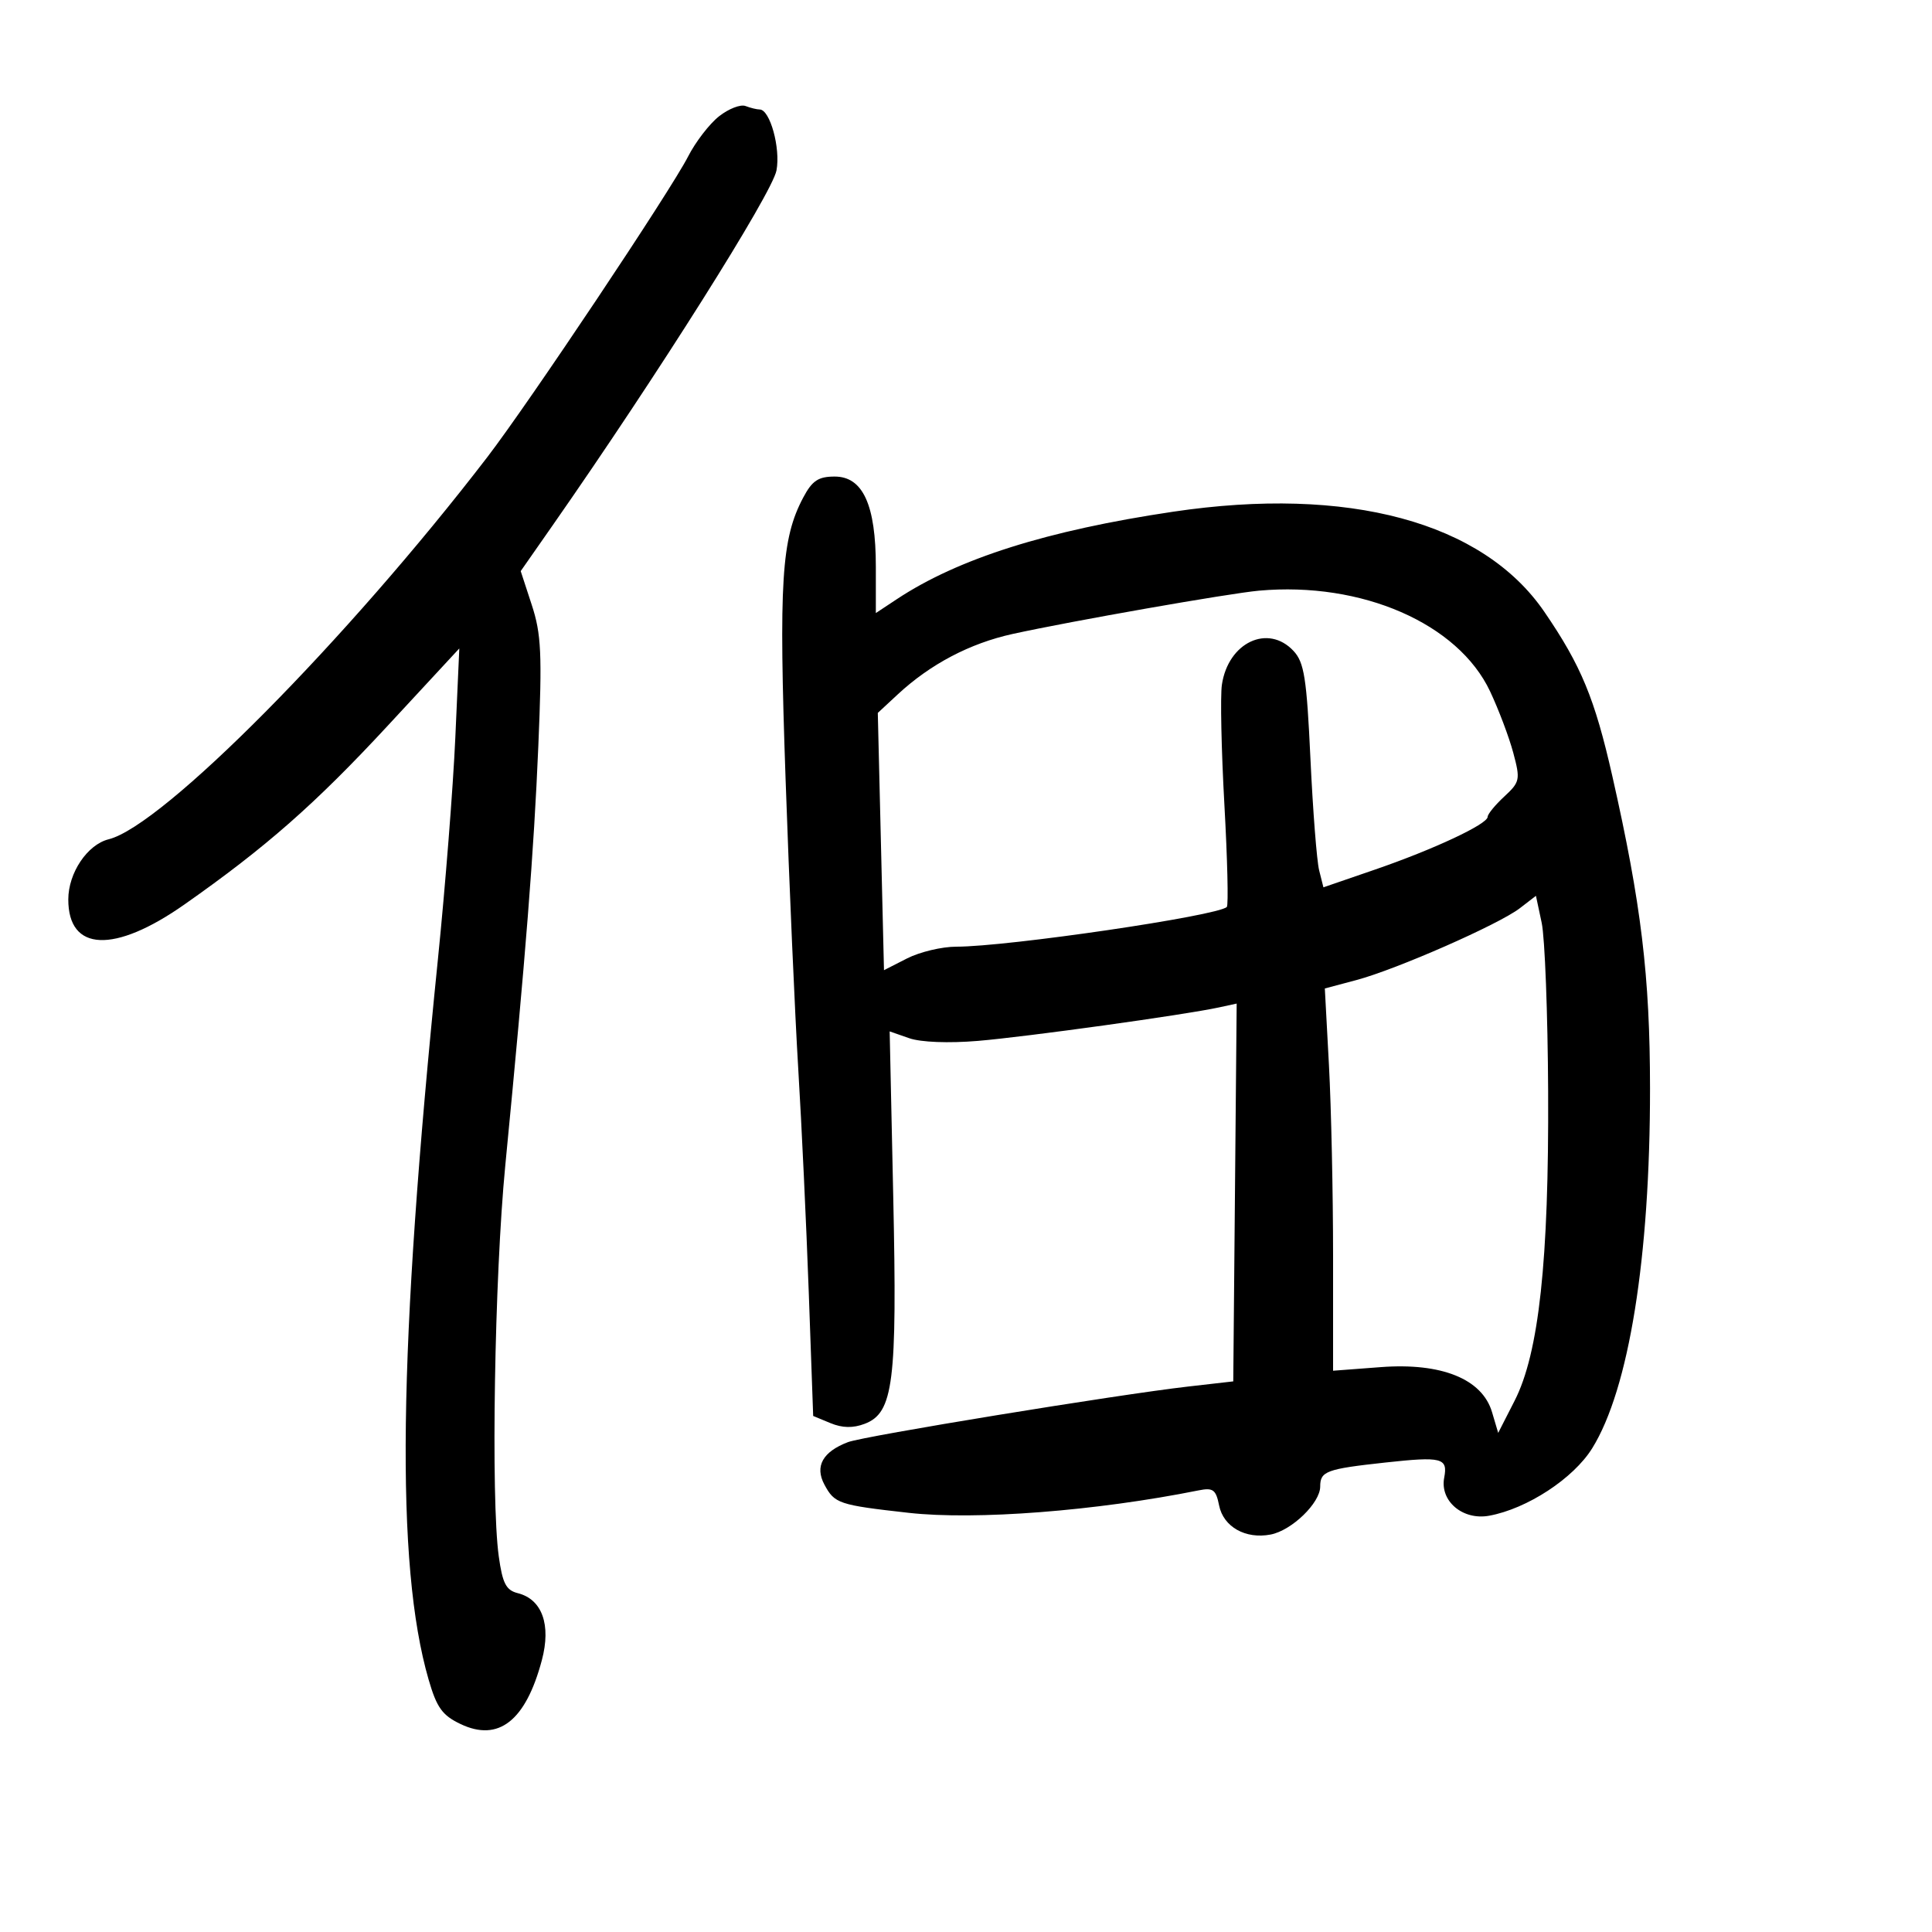 <svg xmlns="http://www.w3.org/2000/svg" width="300" height="300" viewBox="0 0 300 300" version="1.1">
	<path d="M 111.654 18.057 C 110.164 19.230, 107.999 22.043, 106.843 24.308 C 104.121 29.643, 82.121 62.581, 75.656 71 C 53.865 99.377, 25.272 128.233, 16.873 130.323 C 13.563 131.146, 10.612 135.541, 10.605 139.657 C 10.591 147.781, 17.733 148.097, 28.630 140.453 C 41.277 131.581, 48.970 124.818, 60.185 112.712 L 71.321 100.691 70.699 114.596 C 70.357 122.243, 69.140 137.725, 67.994 149 C 61.819 209.747, 61.390 242.945, 66.548 260.784 C 67.812 265.155, 68.670 266.352, 71.511 267.707 C 77.416 270.522, 81.631 267.214, 84.138 257.798 C 85.603 252.292, 84.182 248.335, 80.398 247.385 C 78.579 246.929, 78.030 245.864, 77.447 241.662 C 76.211 232.748, 76.787 198.202, 78.458 181 C 81.628 148.388, 82.900 132.229, 83.591 115.846 C 84.195 101.517, 84.053 98.458, 82.574 93.937 L 80.855 88.682 85.806 81.591 C 102.068 58.298, 119.907 30.012, 120.573 26.463 C 121.222 23.004, 119.564 17, 117.960 17 C 117.522 17, 116.534 16.758, 115.764 16.463 C 114.994 16.167, 113.145 16.885, 111.654 18.057 M 124.729 77.250 C 121.330 83.653, 120.917 90.228, 121.985 120.990 C 122.549 137.221, 123.435 157.475, 123.954 166 C 124.472 174.525, 125.206 190.133, 125.584 200.685 L 126.270 219.869 128.951 220.980 C 130.798 221.745, 132.452 221.779, 134.266 221.089 C 138.736 219.389, 139.327 214.698, 138.702 185.828 L 138.147 160.155 141.180 161.212 C 142.986 161.842, 147.303 162.011, 151.856 161.629 C 159.420 160.995, 183.927 157.592, 189.265 156.434 L 192.030 155.834 191.765 185.167 L 191.500 214.500 184.500 215.301 C 173.460 216.563, 134.173 222.984, 131.675 223.933 C 127.751 225.425, 126.493 227.685, 128.009 230.518 C 129.596 233.483, 130.219 233.692, 141.095 234.911 C 151.478 236.075, 170.172 234.628, 186.115 231.426 C 188.364 230.974, 188.810 231.300, 189.302 233.761 C 189.967 237.086, 193.400 239.029, 197.294 238.284 C 200.579 237.656, 205 233.381, 205 230.832 C 205 228.452, 205.947 228.102, 215.084 227.104 C 223.915 226.140, 224.842 226.377, 224.254 229.452 C 223.560 233.083, 227.132 236.109, 231.229 235.362 C 237.126 234.286, 244.317 229.582, 247.232 224.894 C 252.941 215.713, 256.226 195.277, 256.215 169 C 256.207 151.581, 254.850 140.337, 250.359 120.500 C 247.634 108.462, 245.514 103.341, 239.804 95 C 230.248 81.044, 209.364 75.413, 182.161 79.459 C 162.563 82.373, 148.777 86.738, 139.250 93.045 L 136 95.196 136 87.999 C 136 78.399, 133.993 74, 129.613 74 C 127.070 74, 126.118 74.633, 124.729 77.250 M 195.500 91.718 C 190.844 92.136, 166.352 96.439, 157.248 98.439 C 150.601 99.899, 144.466 103.126, 139.402 107.825 L 136.304 110.700 136.785 130.675 L 137.265 150.649 140.844 148.825 C 142.812 147.821, 146.254 147, 148.491 147 C 156.488 147, 189.126 142.208, 190.502 140.831 C 190.765 140.569, 190.594 133.412, 190.122 124.927 C 189.650 116.442, 189.475 108.073, 189.734 106.329 C 190.708 99.755, 196.903 96.833, 200.861 101.081 C 202.519 102.861, 202.900 105.287, 203.486 117.831 C 203.864 125.899, 204.471 133.689, 204.836 135.142 L 205.500 137.783 213.500 135.032 C 222.586 131.908, 231 127.969, 231 126.841 C 231 126.423, 232.160 125.005, 233.579 123.690 C 236.022 121.424, 236.096 121.068, 234.981 116.899 C 234.334 114.480, 232.713 110.185, 231.380 107.356 C 226.405 96.801, 211.457 90.286, 195.500 91.718 M 236 141.027 C 232.732 143.543, 216.846 150.526, 210.609 152.187 L 205.719 153.490 206.359 165.402 C 206.712 171.954, 207 185.309, 207 195.080 L 207 212.846 214.402 212.286 C 223.844 211.572, 230.153 214.123, 231.681 219.272 L 232.639 222.500 235.191 217.500 C 238.966 210.106, 240.520 195.763, 240.394 169.500 C 240.336 157.400, 239.886 145.610, 239.394 143.301 L 238.500 139.102 236 141.027" stroke="none" fill="black" fill-rule="evenodd"/>
</svg>